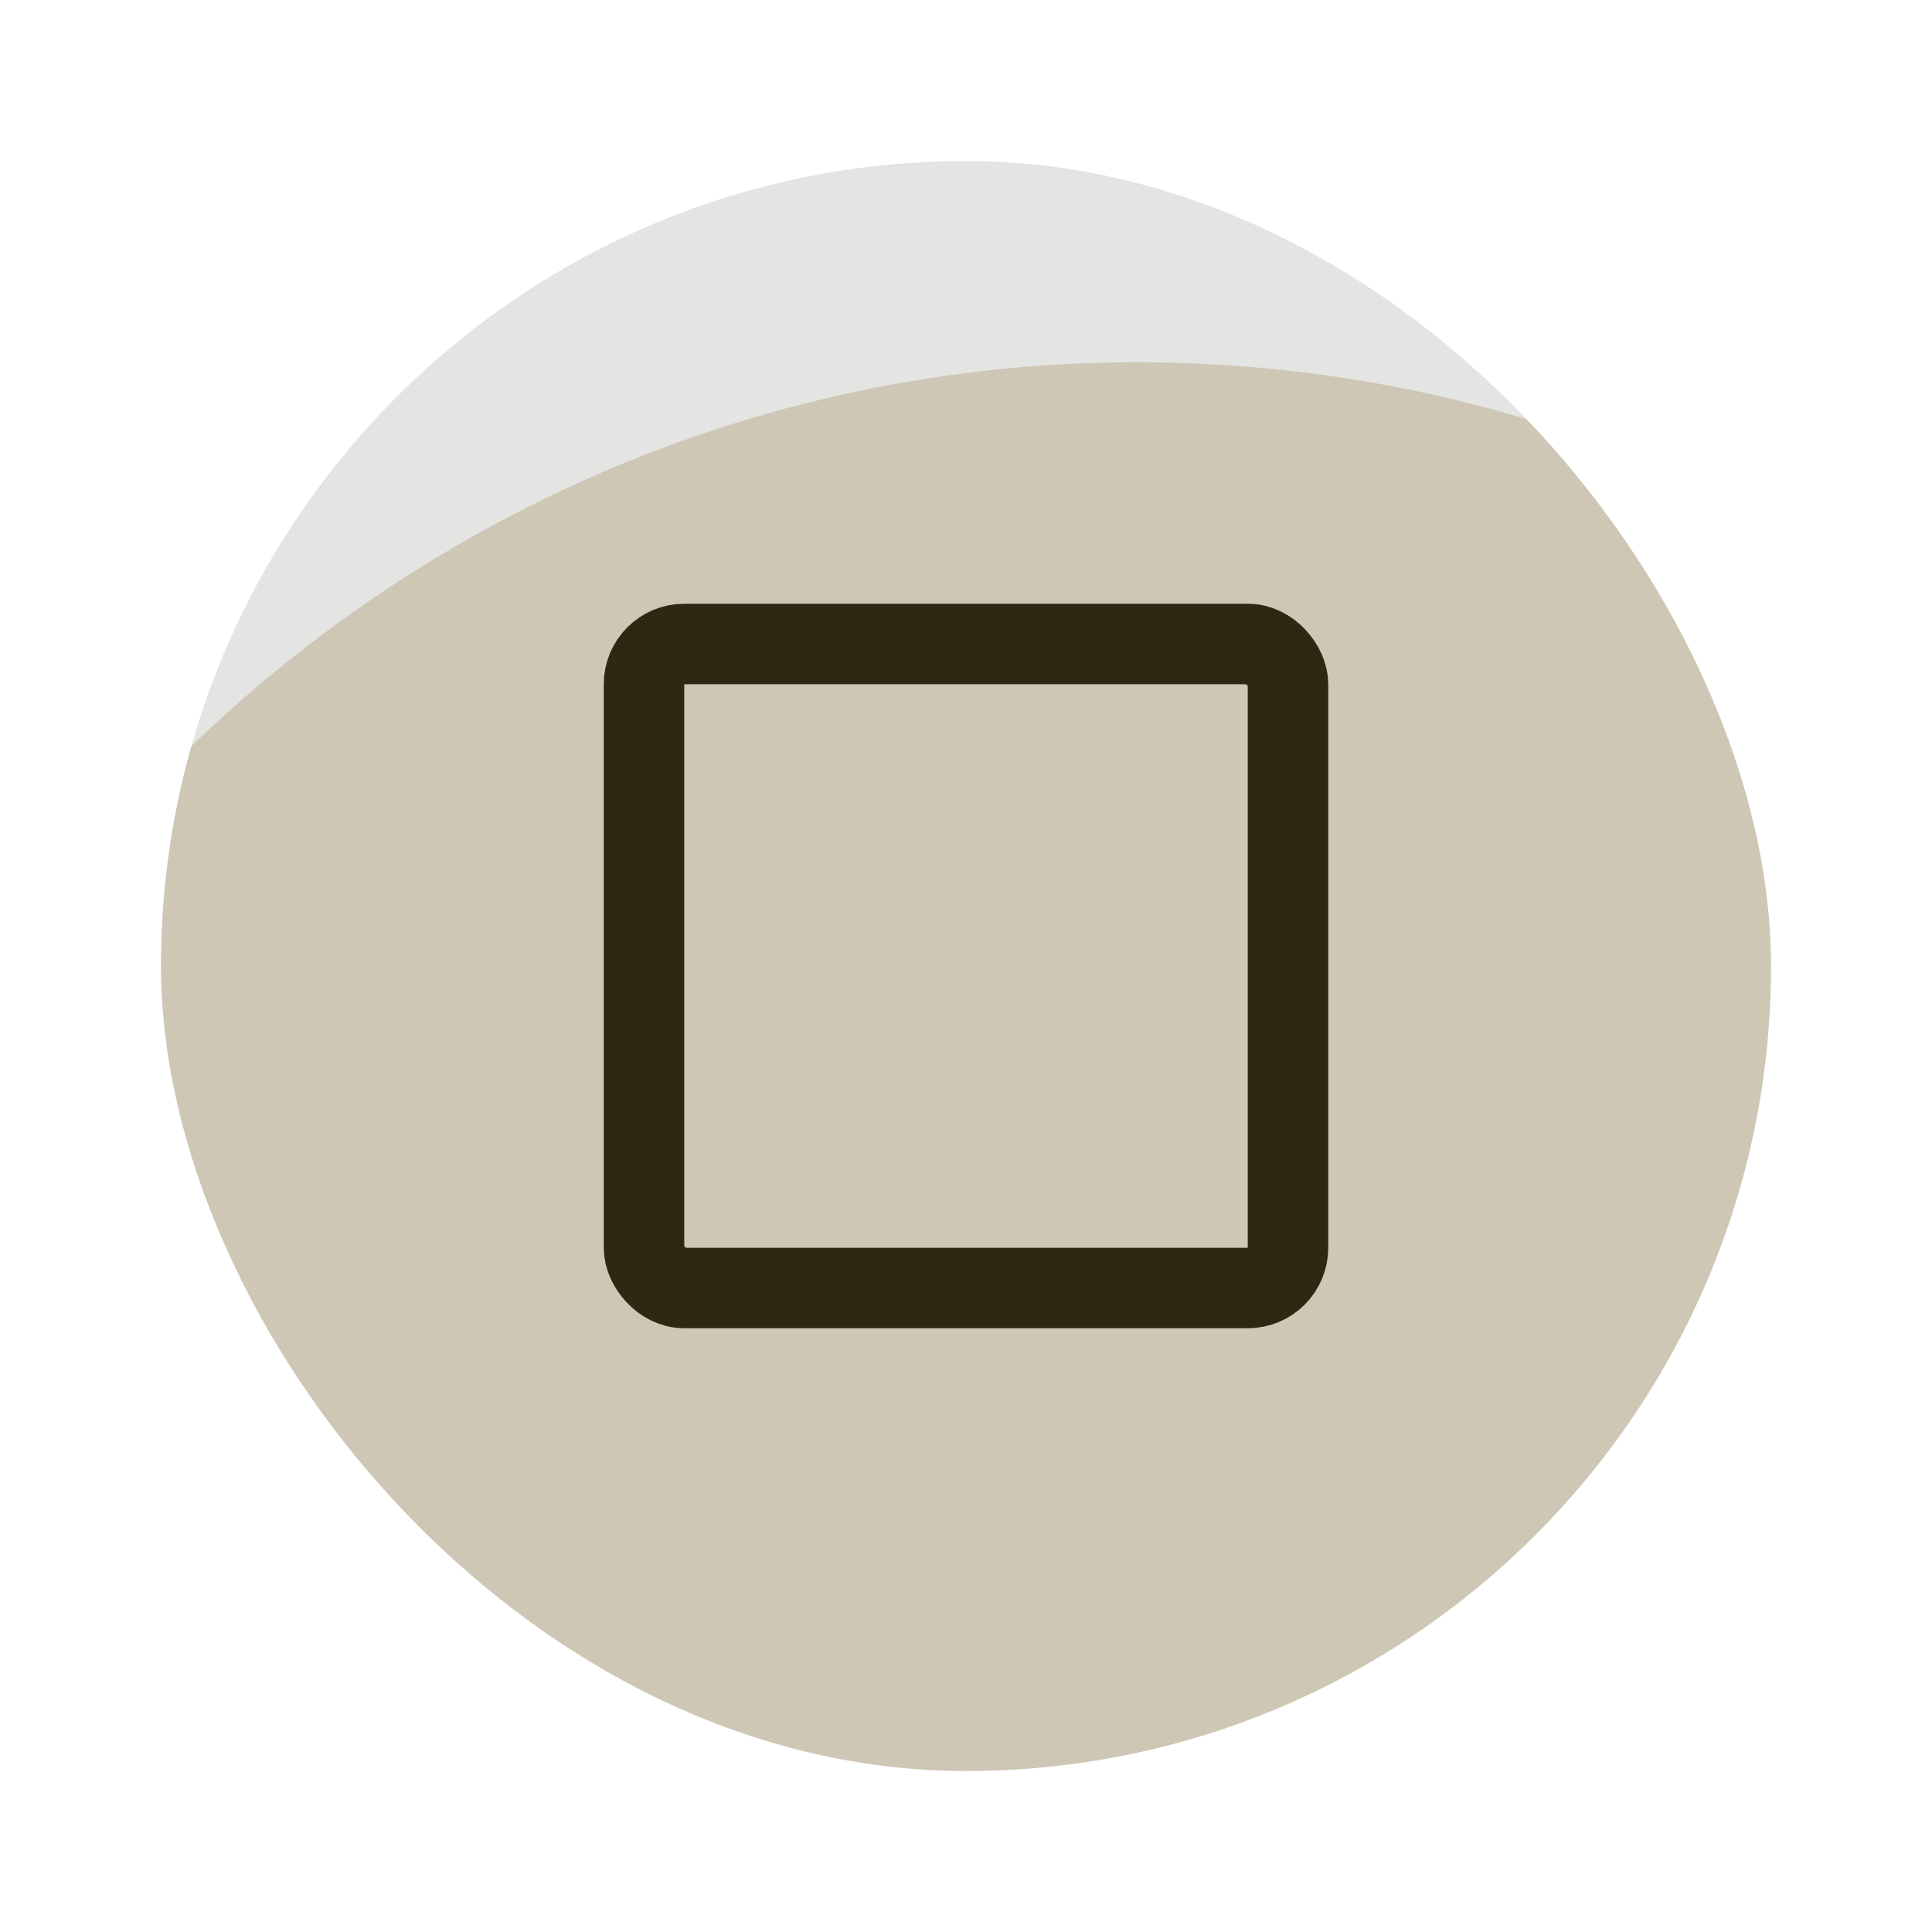 <svg width="48" height="48" viewBox="0 0 48 48" fill="none" xmlns="http://www.w3.org/2000/svg">
<g clip-path="url(#clip0_51859_5671)">
<rect x="4" y="4" width="40" height="40" rx="20" fill="#1E1B16" fill-opacity="0.12"/>
<rect x="16" y="16" width="16" height="16" rx="1" stroke="#1E1B16" stroke-width="2"/>
<path opacity="0.2" d="M44 12.905V40.216C44 42.306 42.342 44 40.296 44H-6C-6 24.67 9.338 9 28.259 9C33.934 9 39.287 10.41 44 12.905Z" fill="#7C5800"/>
</g>
<defs>
<clipPath id="clip0_51859_5671">
<rect x="4" y="4" width="40" height="40" rx="20" fill="white"/>
</clipPath>
</defs>
</svg>
